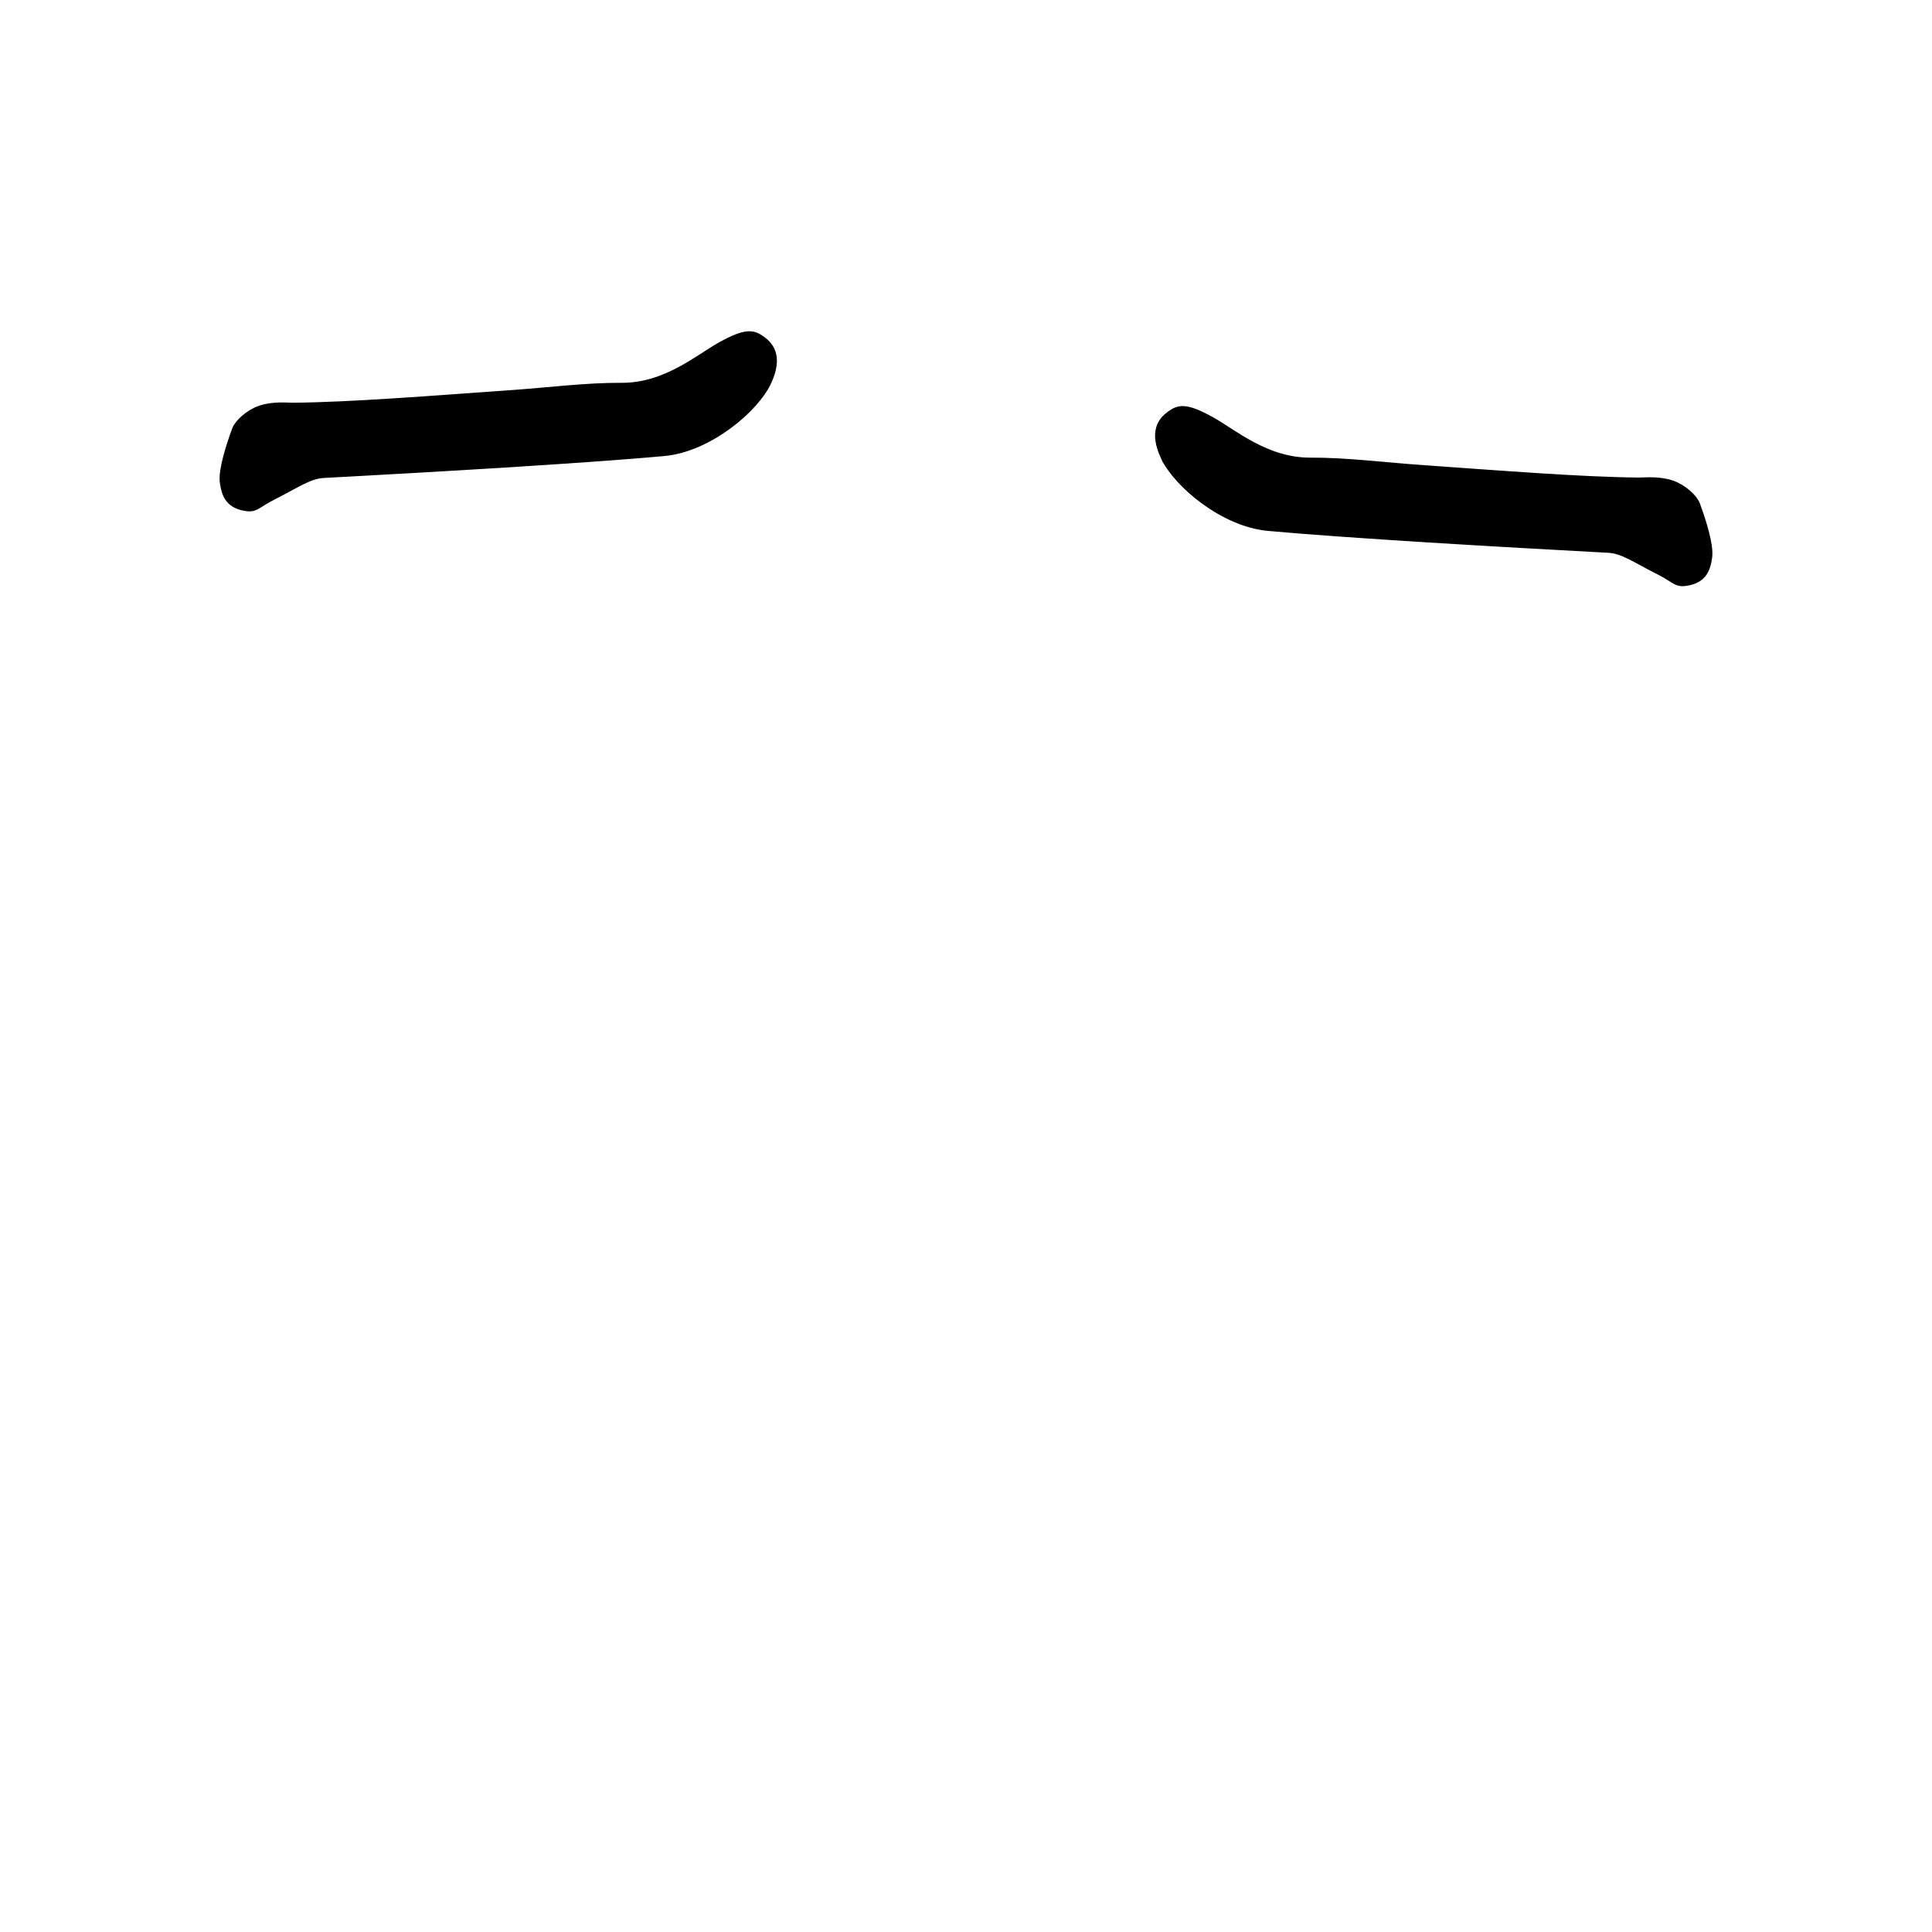 <svg version="1.1" xmlns="http://www.w3.org/2000/svg" xmlns:xlink="http://www.w3.org/1999/xlink" width="240.167" height="240.167" viewBox="0,0,240.167,240.167"><g transform="translate(-179.917,-59.917)"><g data-paper-data="{&quot;isPaintingLayer&quot;:true}" fill-rule="nonzero" stroke-linejoin="miter" stroke-miterlimit="10" stroke-dasharray="" stroke-dashoffset="0" style="mix-blend-mode: normal"><path d="M262.417,115.863c-9.906,0.902 -28.592,1.989 -42.337,2.724c-1.859,0.099 -3.642,1.389 -6.148,2.638c-2.507,1.25 -2.25,1.755 -3.79,1.397c-1.54,-0.359 -1.953,-1.361 -2.151,-2.78c-0.199,-1.419 0.757,-4.409 1.497,-6.414c0.254,-0.689 1.478,-1.875 2.852,-2.356c1.55,-0.542 3.291,-0.337 4.046,-0.344c7.186,-0.064 17.184,-0.866 27.199,-1.574c4.617,-0.327 9.238,-0.923 13.589,-0.9c5.639,0.029 9.762,-3.616 12.513,-5.133c3.108,-1.713 3.806,-1.413 4.73,-0.756c0.988,0.703 2.046,1.92 0.674,4.892c-1.516,3.283 -7.227,8.11 -12.673,8.606z" fill="#000000" stroke="#000000" stroke-width="1.5" stroke-linecap="round"/><path d="M179.917,300.083v-240.167h240.167v240.167z" fill="none" stroke="none" stroke-width="0" stroke-linecap="butt"/><path d="M324.91,116.559c-1.372,-2.972 -0.315,-4.19 0.674,-4.892c0.923,-0.656 1.622,-0.957 4.73,0.756c2.751,1.517 6.874,5.163 12.513,5.133c4.351,-0.023 8.972,0.574 13.589,0.9c10.015,0.708 20.014,1.51 27.199,1.574c0.755,0.007 2.496,-0.198 4.046,0.344c1.374,0.481 2.598,1.667 2.852,2.356c0.74,2.005 1.696,4.995 1.497,6.414c-0.199,1.419 -0.611,2.421 -2.151,2.78c-1.54,0.359 -1.283,-0.147 -3.79,-1.397c-2.507,-1.25 -4.289,-2.539 -6.148,-2.638c-13.745,-0.735 -32.431,-1.822 -42.337,-2.724c-5.446,-0.496 -11.157,-5.323 -12.673,-8.606z" data-paper-data="{&quot;index&quot;:null}" fill="#000000" stroke="#000000" stroke-width="1.5" stroke-linecap="round"/></g></g></svg>
